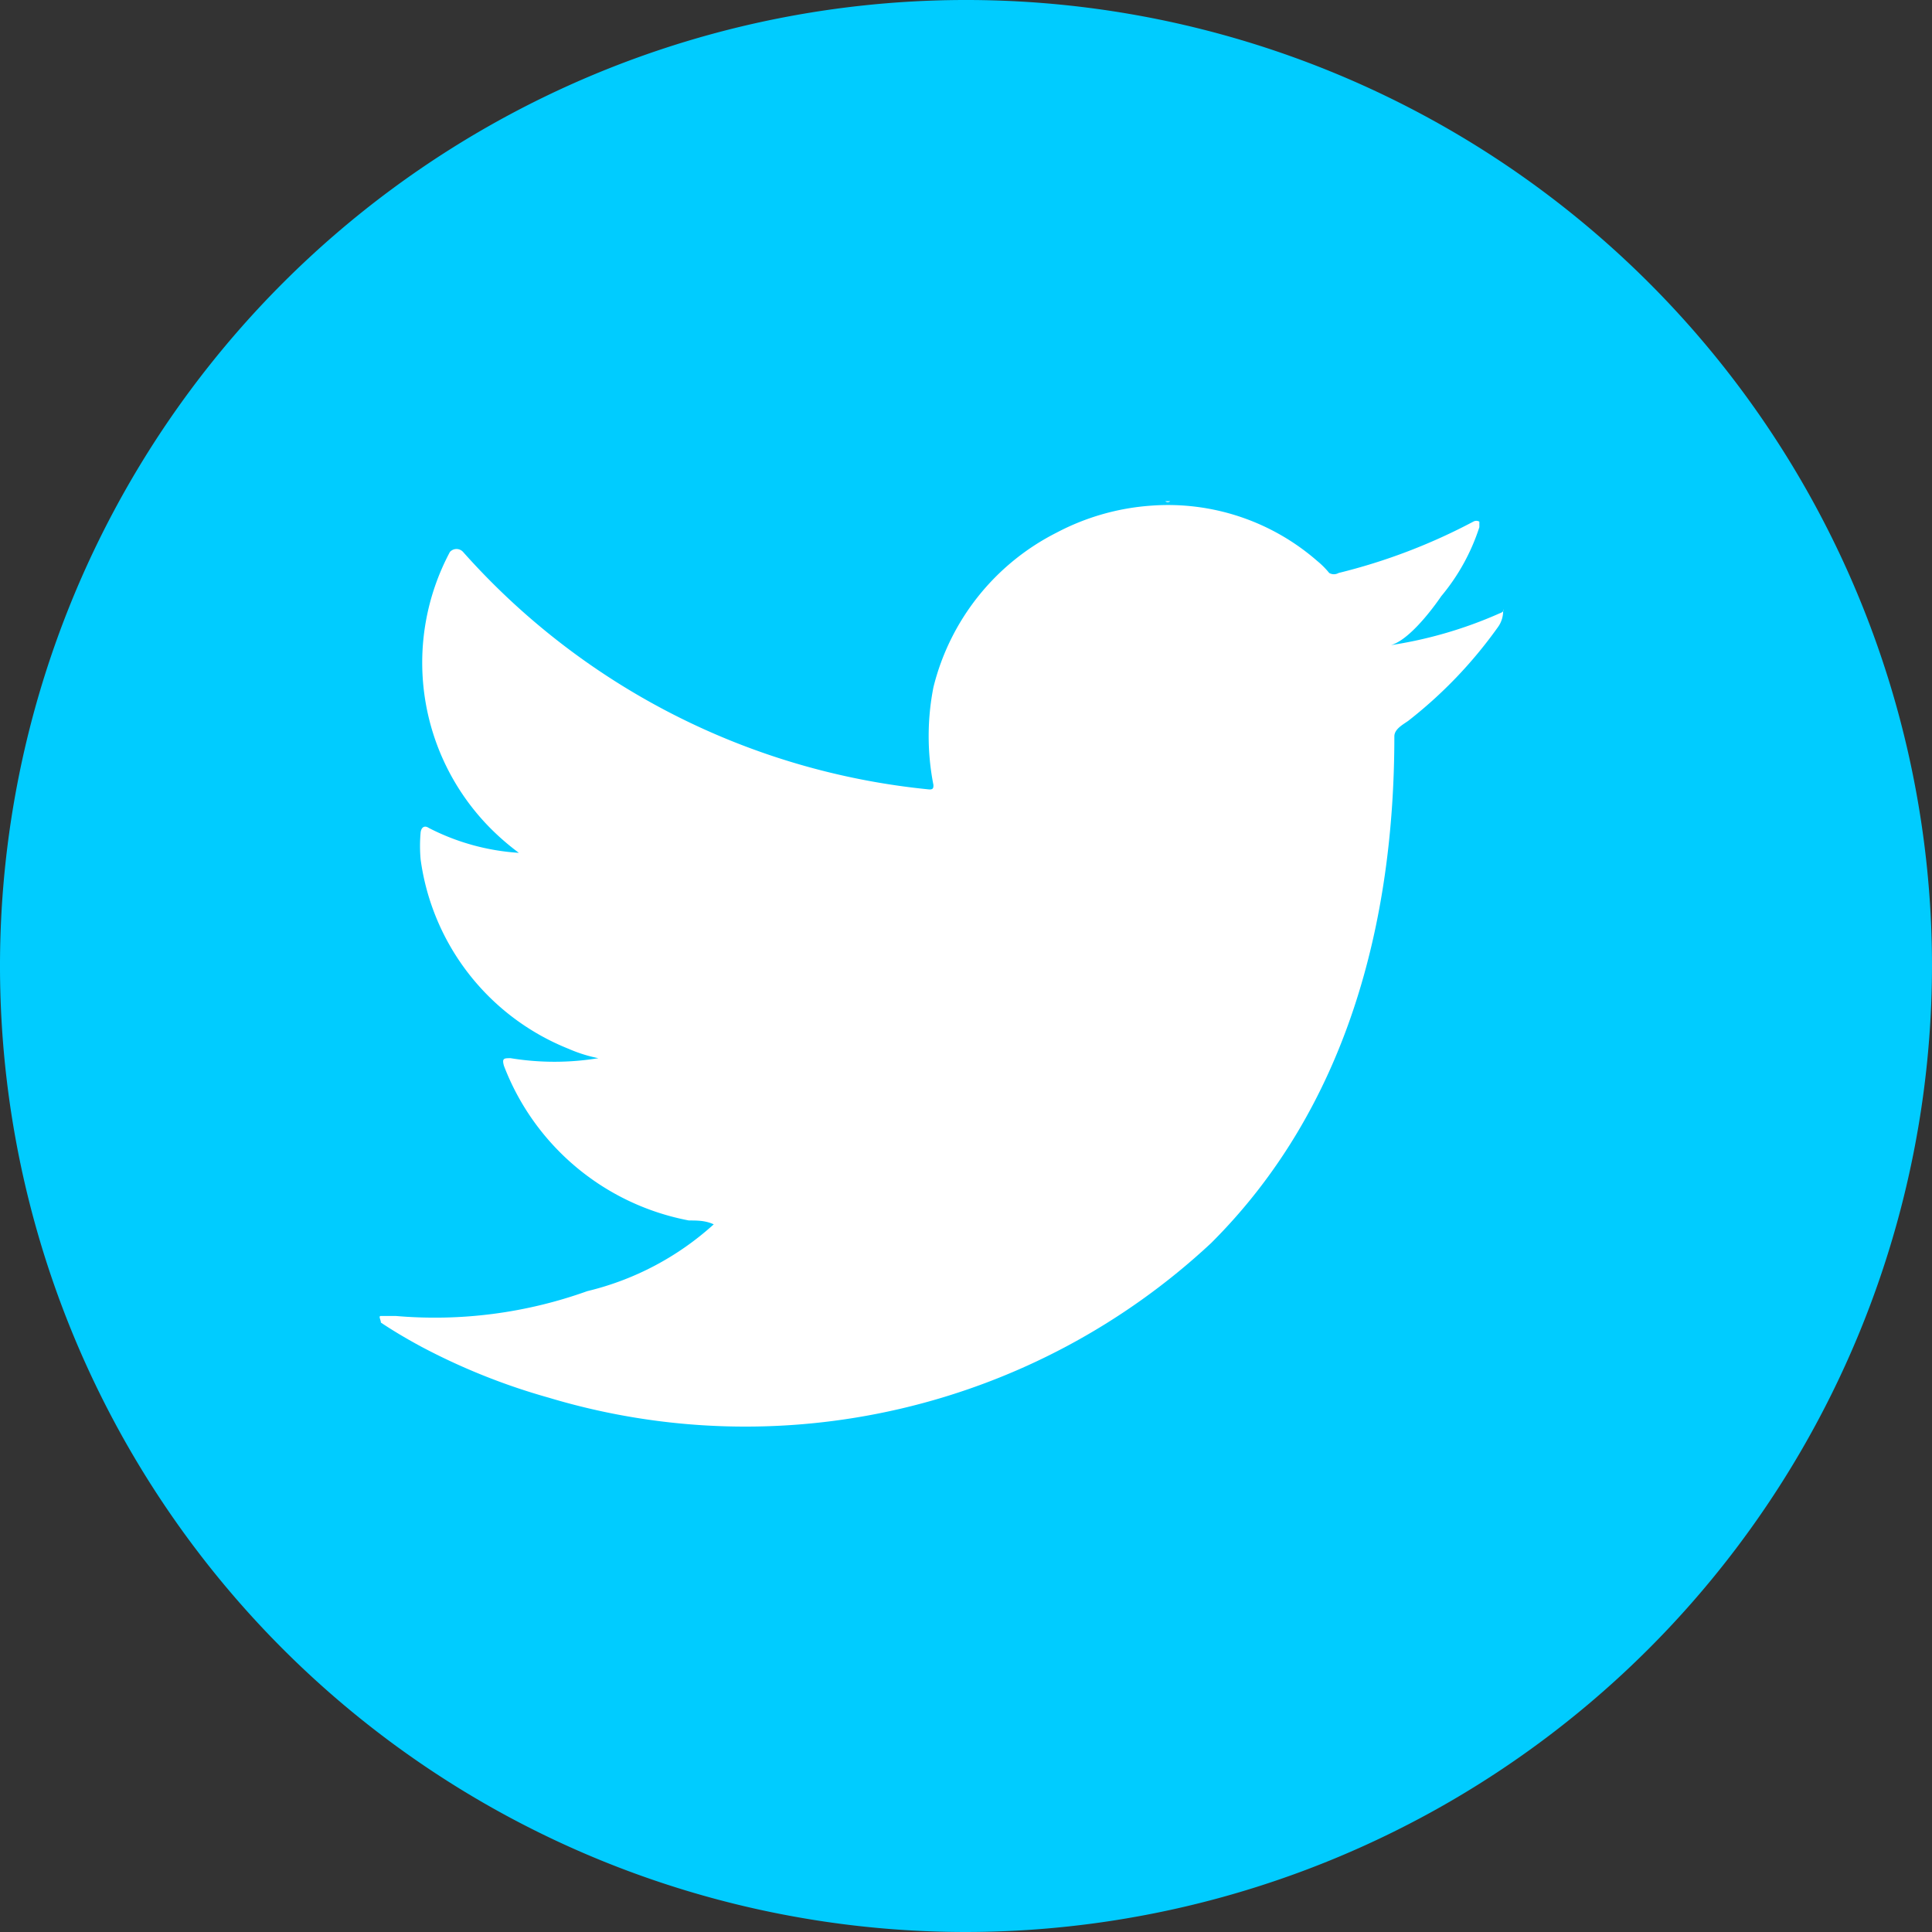 <svg id="Layer_1" data-name="Layer 1" xmlns="http://www.w3.org/2000/svg" viewBox="0 0 35 35"><rect x="0" y="0" width="35" height="35" fill="#333333" stroke="none"/><defs><style>.cls-1{fill:#0cf;}.cls-2,.cls-3{fill:#fff;}.cls-3{fill-rule:evenodd;}</style></defs><path class="cls-1" d="M17.5,35A17.5,17.5,0,1,1,35,17.5,17.52,17.52,0,0,1,17.5,35Z"/><path class="cls-2" d="M27.17,11.11a7.72,7.72,0,0,1-2.06.59c.34,0,.83-.65,1-.9a3.74,3.74,0,0,0,.69-1.25s0-.08,0-.1a.11.11,0,0,0-.11,0,10.59,10.59,0,0,1-2.44.93.17.17,0,0,1-.17,0,1.52,1.52,0,0,0-.22-.22,4.11,4.11,0,0,0-3-1,4.31,4.31,0,0,0-1.72.49,4.29,4.29,0,0,0-2.23,2.8,4.58,4.58,0,0,0,0,1.77c0,.05,0,.09-.09.08A13,13,0,0,1,8.39,10a.16.16,0,0,0-.24,0,4.26,4.26,0,0,0,.73,5,4.54,4.54,0,0,0,.52.45A4.13,4.13,0,0,1,7.77,15c-.09-.06-.14,0-.15.08a2.75,2.75,0,0,0,0,.49A4.32,4.32,0,0,0,10.3,19a2.6,2.6,0,0,0,.54.17,4.91,4.91,0,0,1-1.59,0c-.12,0-.16,0-.12.14a4.48,4.48,0,0,0,3.35,2.8c.15,0,.3,0,.45.07l0,0a5.23,5.23,0,0,1-2.29,1.21,8.18,8.18,0,0,1-3.47.45c-.18,0-.22,0-.27,0s0,.07,0,.12c.24.16.48.3.72.43a11.6,11.6,0,0,0,2.32.93,12.37,12.37,0,0,0,12-2.8c2.46-2.45,3.32-5.81,3.32-9.18,0-.13.15-.21.25-.28a8.12,8.12,0,0,0,1.62-1.69.5.5,0,0,0,.1-.33v0S27.26,11.08,27.17,11.11Z"/><path class="cls-3" d="M13.29,26.24Z"/><path class="cls-3" d="M14,25.85s.36,0,0,0C14,25.83,14,25.85,14,25.85Z"/><path class="cls-3" d="M21.2,9.08a.07.07,0,0,1-.09,0Z"/></svg>